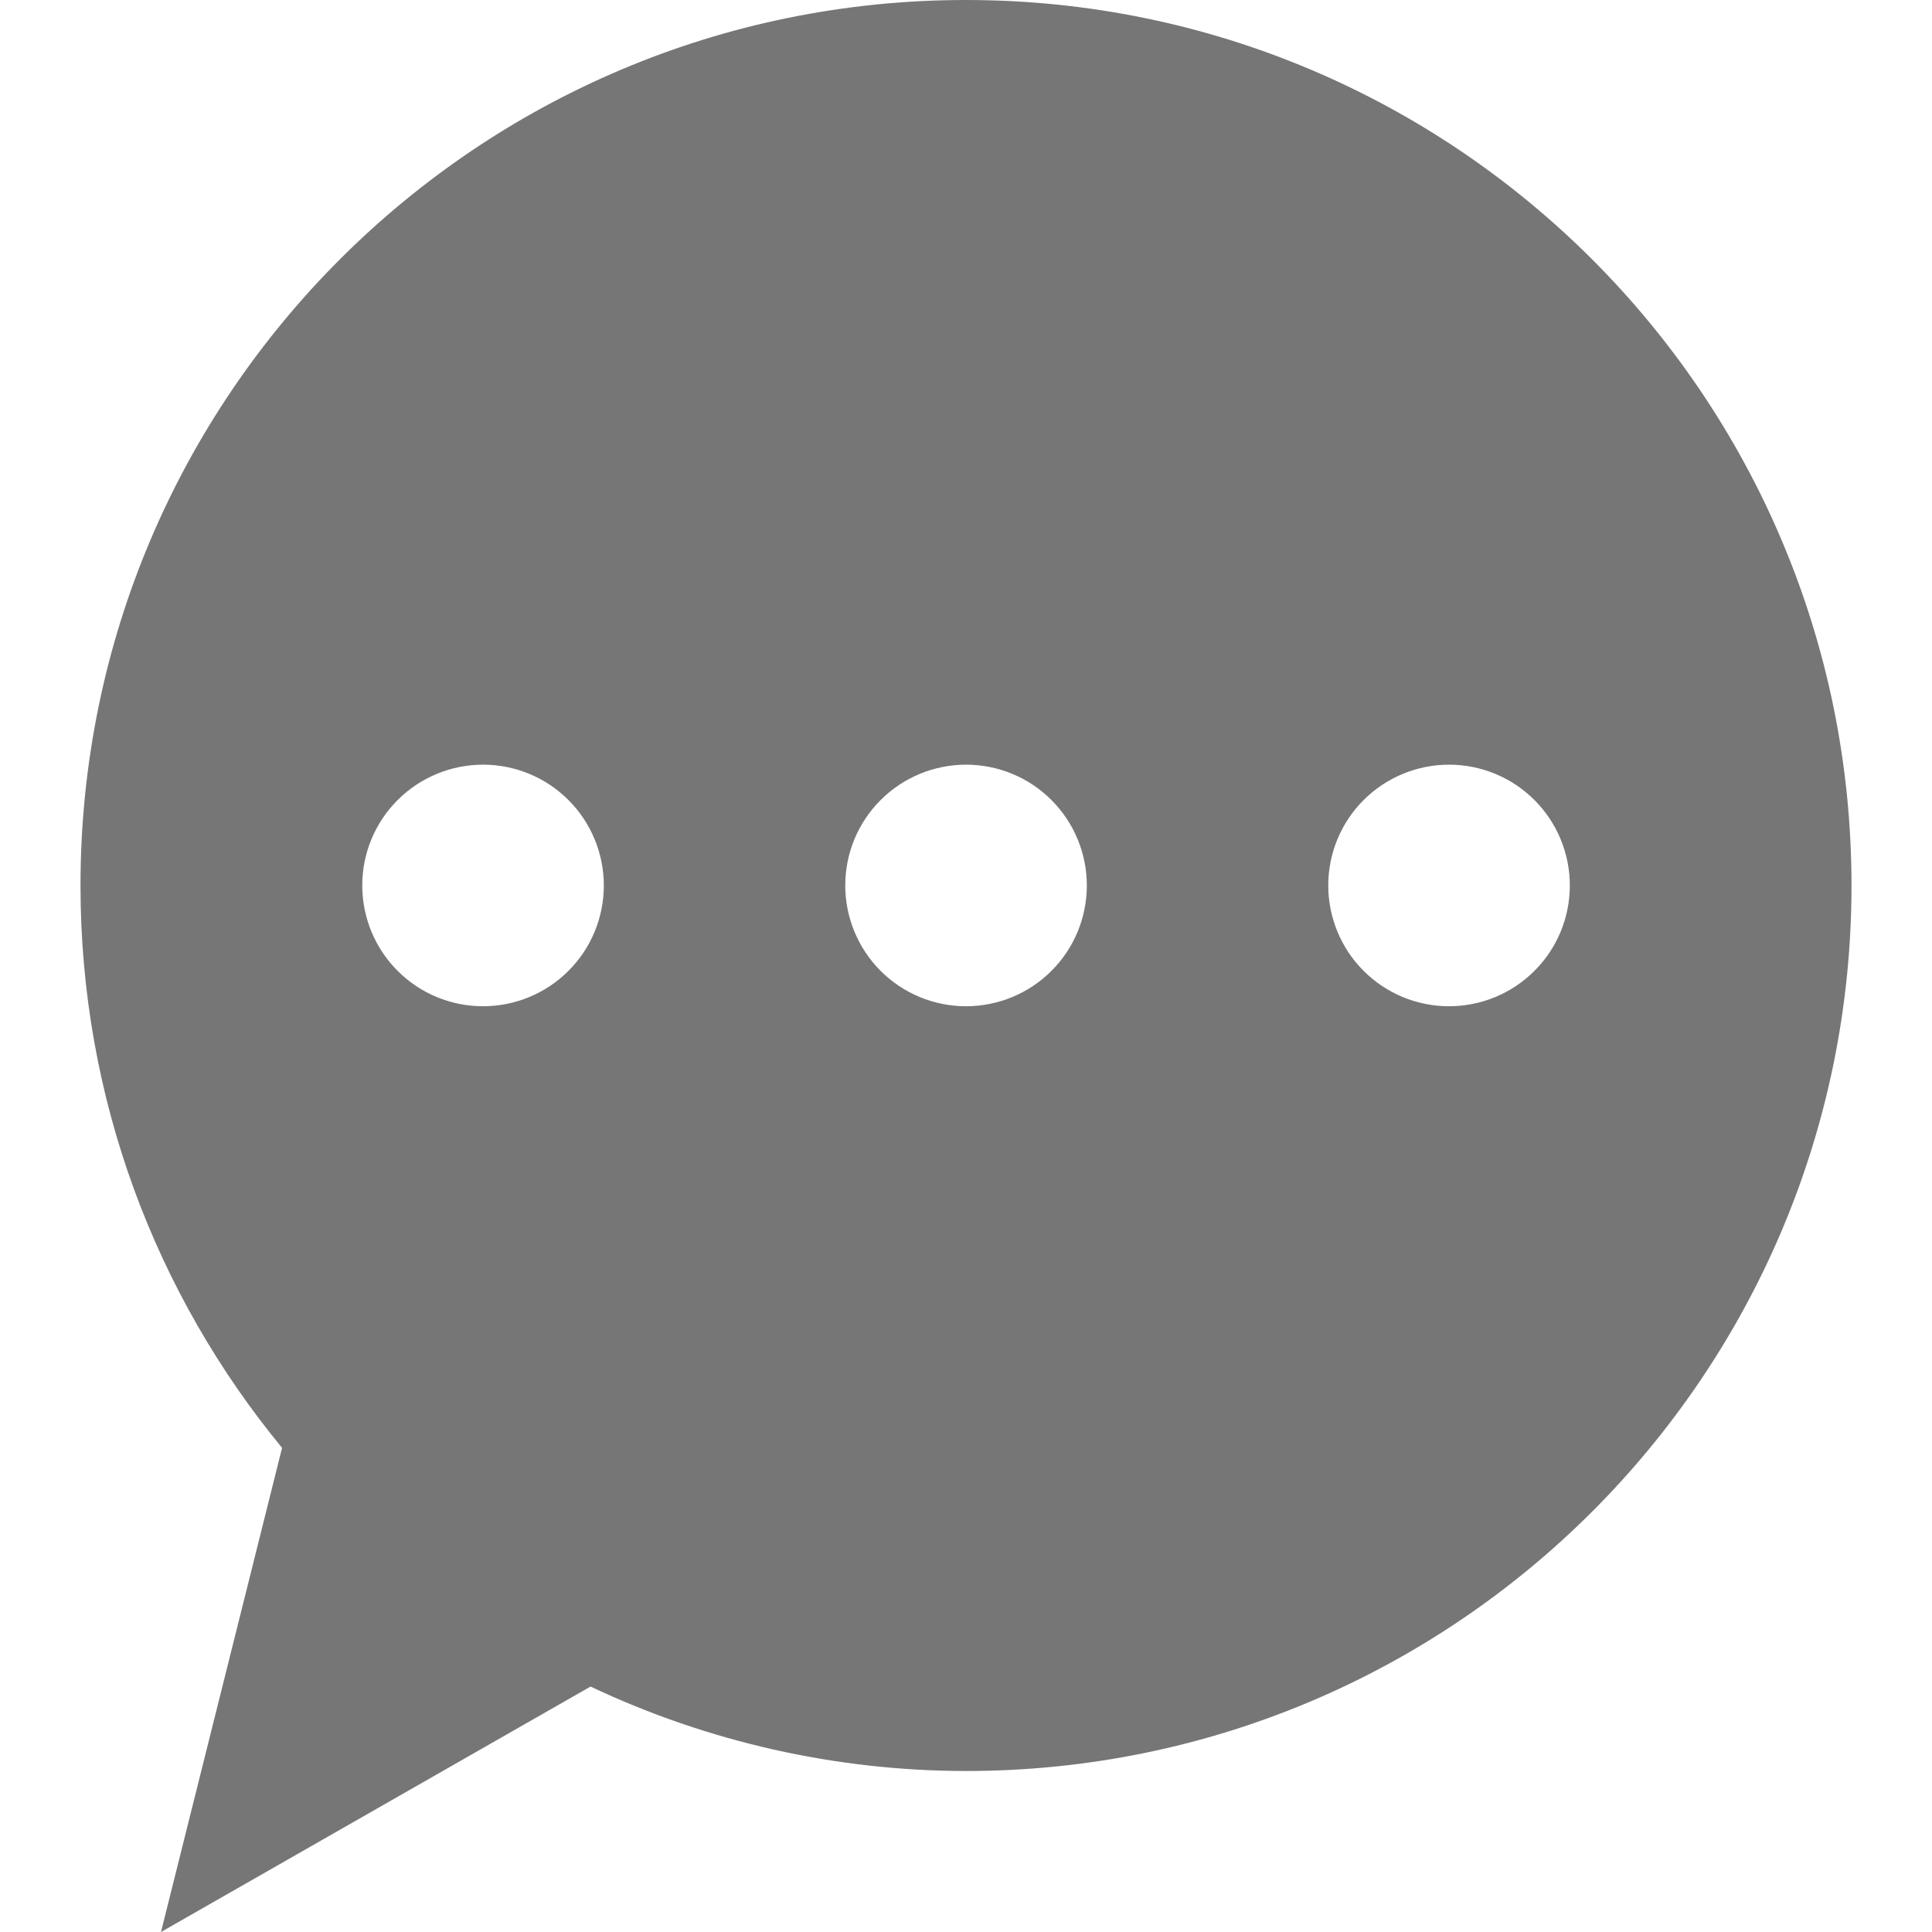 <svg width="24" height="24" viewBox="0 0 24 24" fill="none" xmlns="http://www.w3.org/2000/svg">
<path d="M18 12.5C17.803 12.5 17.608 12.461 17.426 12.386C17.244 12.31 17.078 12.2 16.939 12.06C16.8 11.921 16.689 11.755 16.614 11.573C16.539 11.391 16.5 11.196 16.5 10.999C16.5 10.802 16.539 10.607 16.614 10.425C16.69 10.243 16.8 10.077 16.94 9.938C17.079 9.799 17.245 9.688 17.427 9.613C17.609 9.538 17.804 9.499 18.001 9.499C18.399 9.499 18.781 9.657 19.062 9.939C19.343 10.22 19.501 10.602 19.501 11C19.501 11.398 19.343 11.78 19.061 12.061C18.78 12.342 18.398 12.5 18 12.5ZM12 12.5C11.602 12.5 11.22 12.342 10.939 12.06C10.658 11.779 10.5 11.397 10.5 10.999C10.5 10.601 10.658 10.219 10.94 9.938C11.221 9.657 11.603 9.499 12.001 9.499C12.399 9.499 12.781 9.657 13.062 9.939C13.343 10.22 13.501 10.602 13.501 11C13.501 11.398 13.343 11.78 13.061 12.061C12.78 12.342 12.398 12.5 12 12.5ZM6 12.5C5.602 12.5 5.22 12.342 4.939 12.06C4.658 11.779 4.5 11.397 4.5 10.999C4.5 10.601 4.658 10.219 4.94 9.938C5.221 9.657 5.603 9.499 6.001 9.499C6.399 9.499 6.781 9.657 7.062 9.939C7.343 10.22 7.501 10.602 7.501 11C7.501 11.398 7.343 11.78 7.061 12.061C6.78 12.342 6.398 12.5 6 12.5ZM12 0C5.925 0 1 4.925 1 11C1 13.653 1.94 16.086 3.504 17.986L2 24L7.336 20.951C8.794 21.64 10.387 21.999 12 22C18.075 22 23 17.075 23 11C23 4.925 18.075 0 12 0Z" fill="#767676"/>
</svg>
